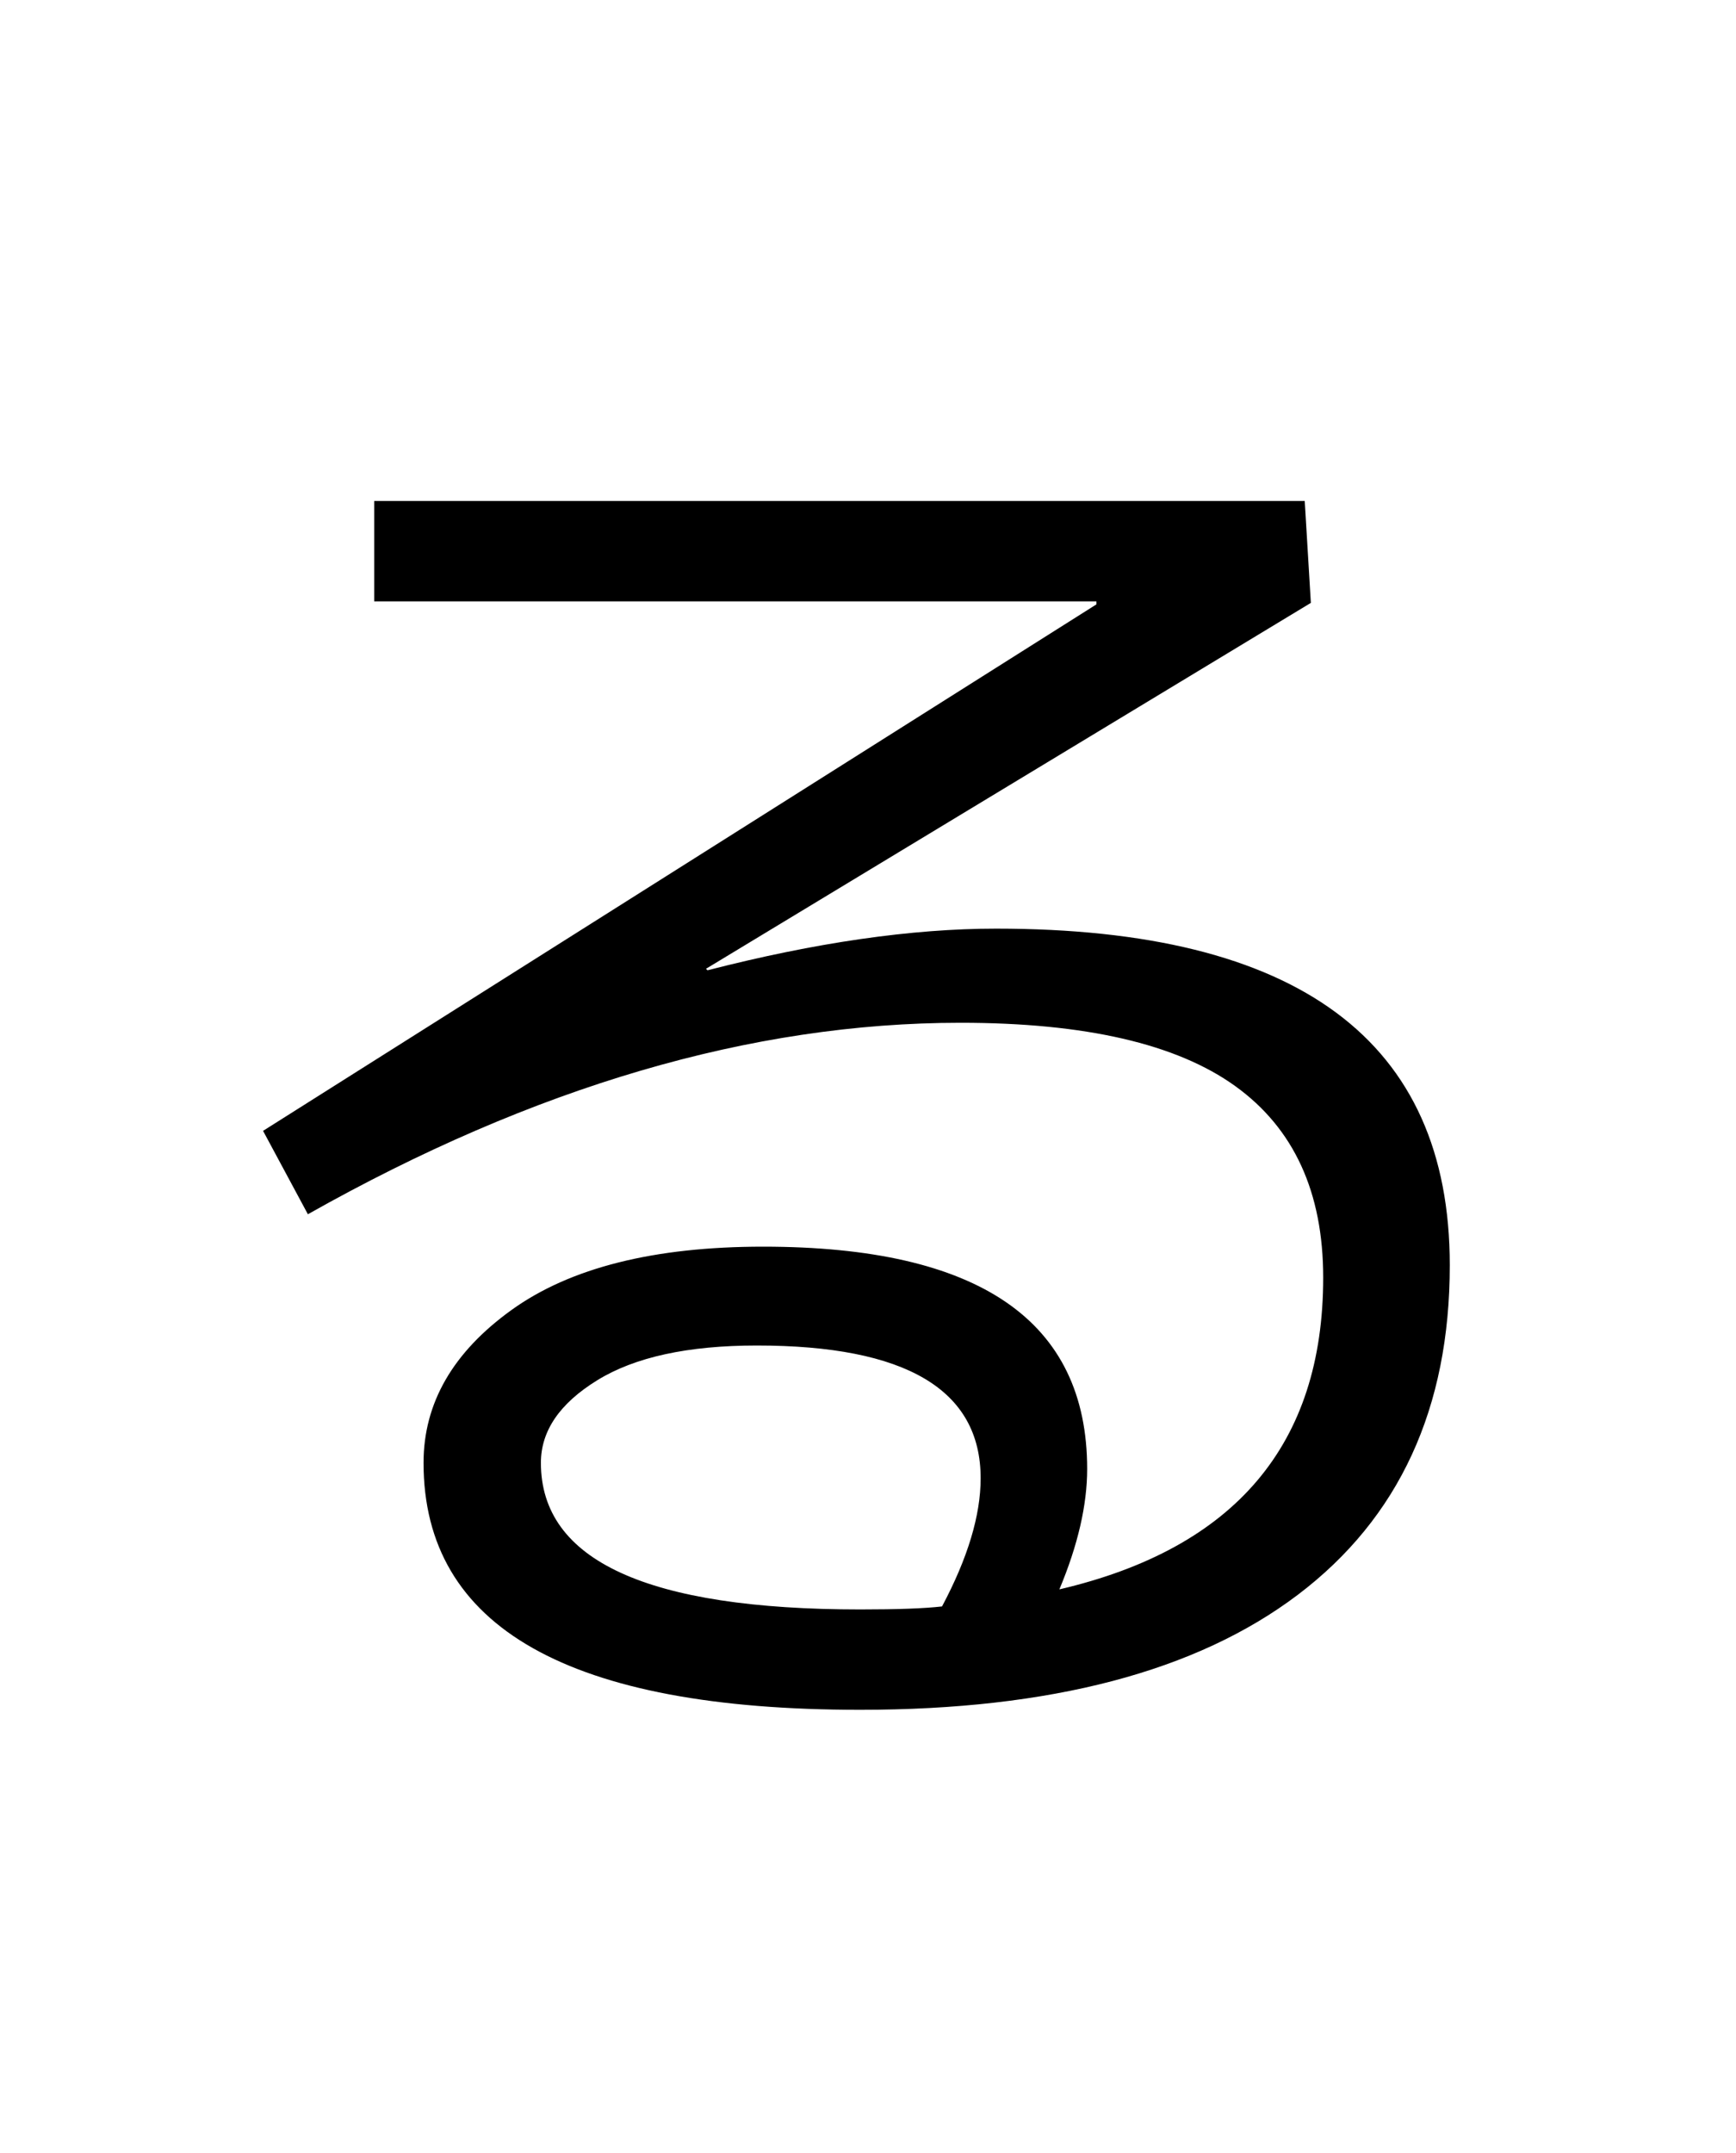 <?xml version="1.0" encoding="UTF-8"?>
<svg xmlns="http://www.w3.org/2000/svg" xmlns:xlink="http://www.w3.org/1999/xlink" width="288pt" height="357pt" viewBox="0 0 288 357" version="1.1">
<defs>
<g>
<symbol overflow="visible" id="glyph0-0">
<path style="stroke:none;" d="M 8.453 0 L 8.453 -170.5 L 93.703 -170.5 L 93.703 0 Z M 16.891 -8.453 L 85.25 -8.453 L 85.25 -162.047 L 16.891 -162.047 Z M 16.891 -8.453 "/>
</symbol>
<symbol overflow="visible" id="glyph0-1">
<path style="stroke:none;" d="M 140.281 -5.625 C 144.551 -13.645 146.688 -20.727 146.688 -26.875 C 146.688 -41.551 134.312 -48.891 109.562 -48.891 C 98.133 -48.891 89.305 -46.969 83.078 -43.125 C 76.848 -39.289 73.734 -34.727 73.734 -29.438 C 73.734 -13.227 91.395 -5.125 126.719 -5.125 C 132.863 -5.125 137.383 -5.289 140.281 -5.625 Z M 159.75 -8.453 C 188.926 -15.273 203.516 -32.508 203.516 -60.156 C 203.516 -74.32 198.648 -84.906 188.922 -91.906 C 179.203 -98.906 164.016 -102.406 143.359 -102.406 C 108.711 -102.406 72.617 -91.82 35.078 -70.656 L 27.641 -84.484 L 165.891 -171.781 L 165.891 -172.281 L 46.078 -172.281 L 46.078 -188.922 L 200.453 -188.922 L 201.469 -172.031 L 101.125 -111.359 L 101.375 -111.109 C 119.289 -115.711 135.25 -118.016 149.25 -118.016 C 199.426 -118.016 224.516 -99.41 224.516 -62.203 C 224.516 -38.484 216.109 -20.266 199.297 -7.547 C 182.484 5.16 158.289 11.516 126.719 11.516 C 78.414 11.516 54.266 -2.133 54.266 -29.438 C 54.266 -39.332 59.129 -47.781 68.859 -54.781 C 78.586 -61.781 92.5 -65.281 110.594 -65.281 C 146.438 -65.281 164.359 -52.992 164.359 -28.422 C 164.359 -22.441 162.82 -15.785 159.75 -8.453 Z M 159.75 -8.453 "/>
</symbol>
</g>
</defs>
<g id="surface1">
<rect x="0" y="0" width="288" height="357" style="fill:rgb(100%,100%,100%);fill-opacity:1;stroke:none;"/>
<g style="fill:rgb(0%,0%,0%);fill-opacity:1;">
  <use xlink:href="#glyph0-1" x="16" y="272"/>
</g>
</g>
</svg>

